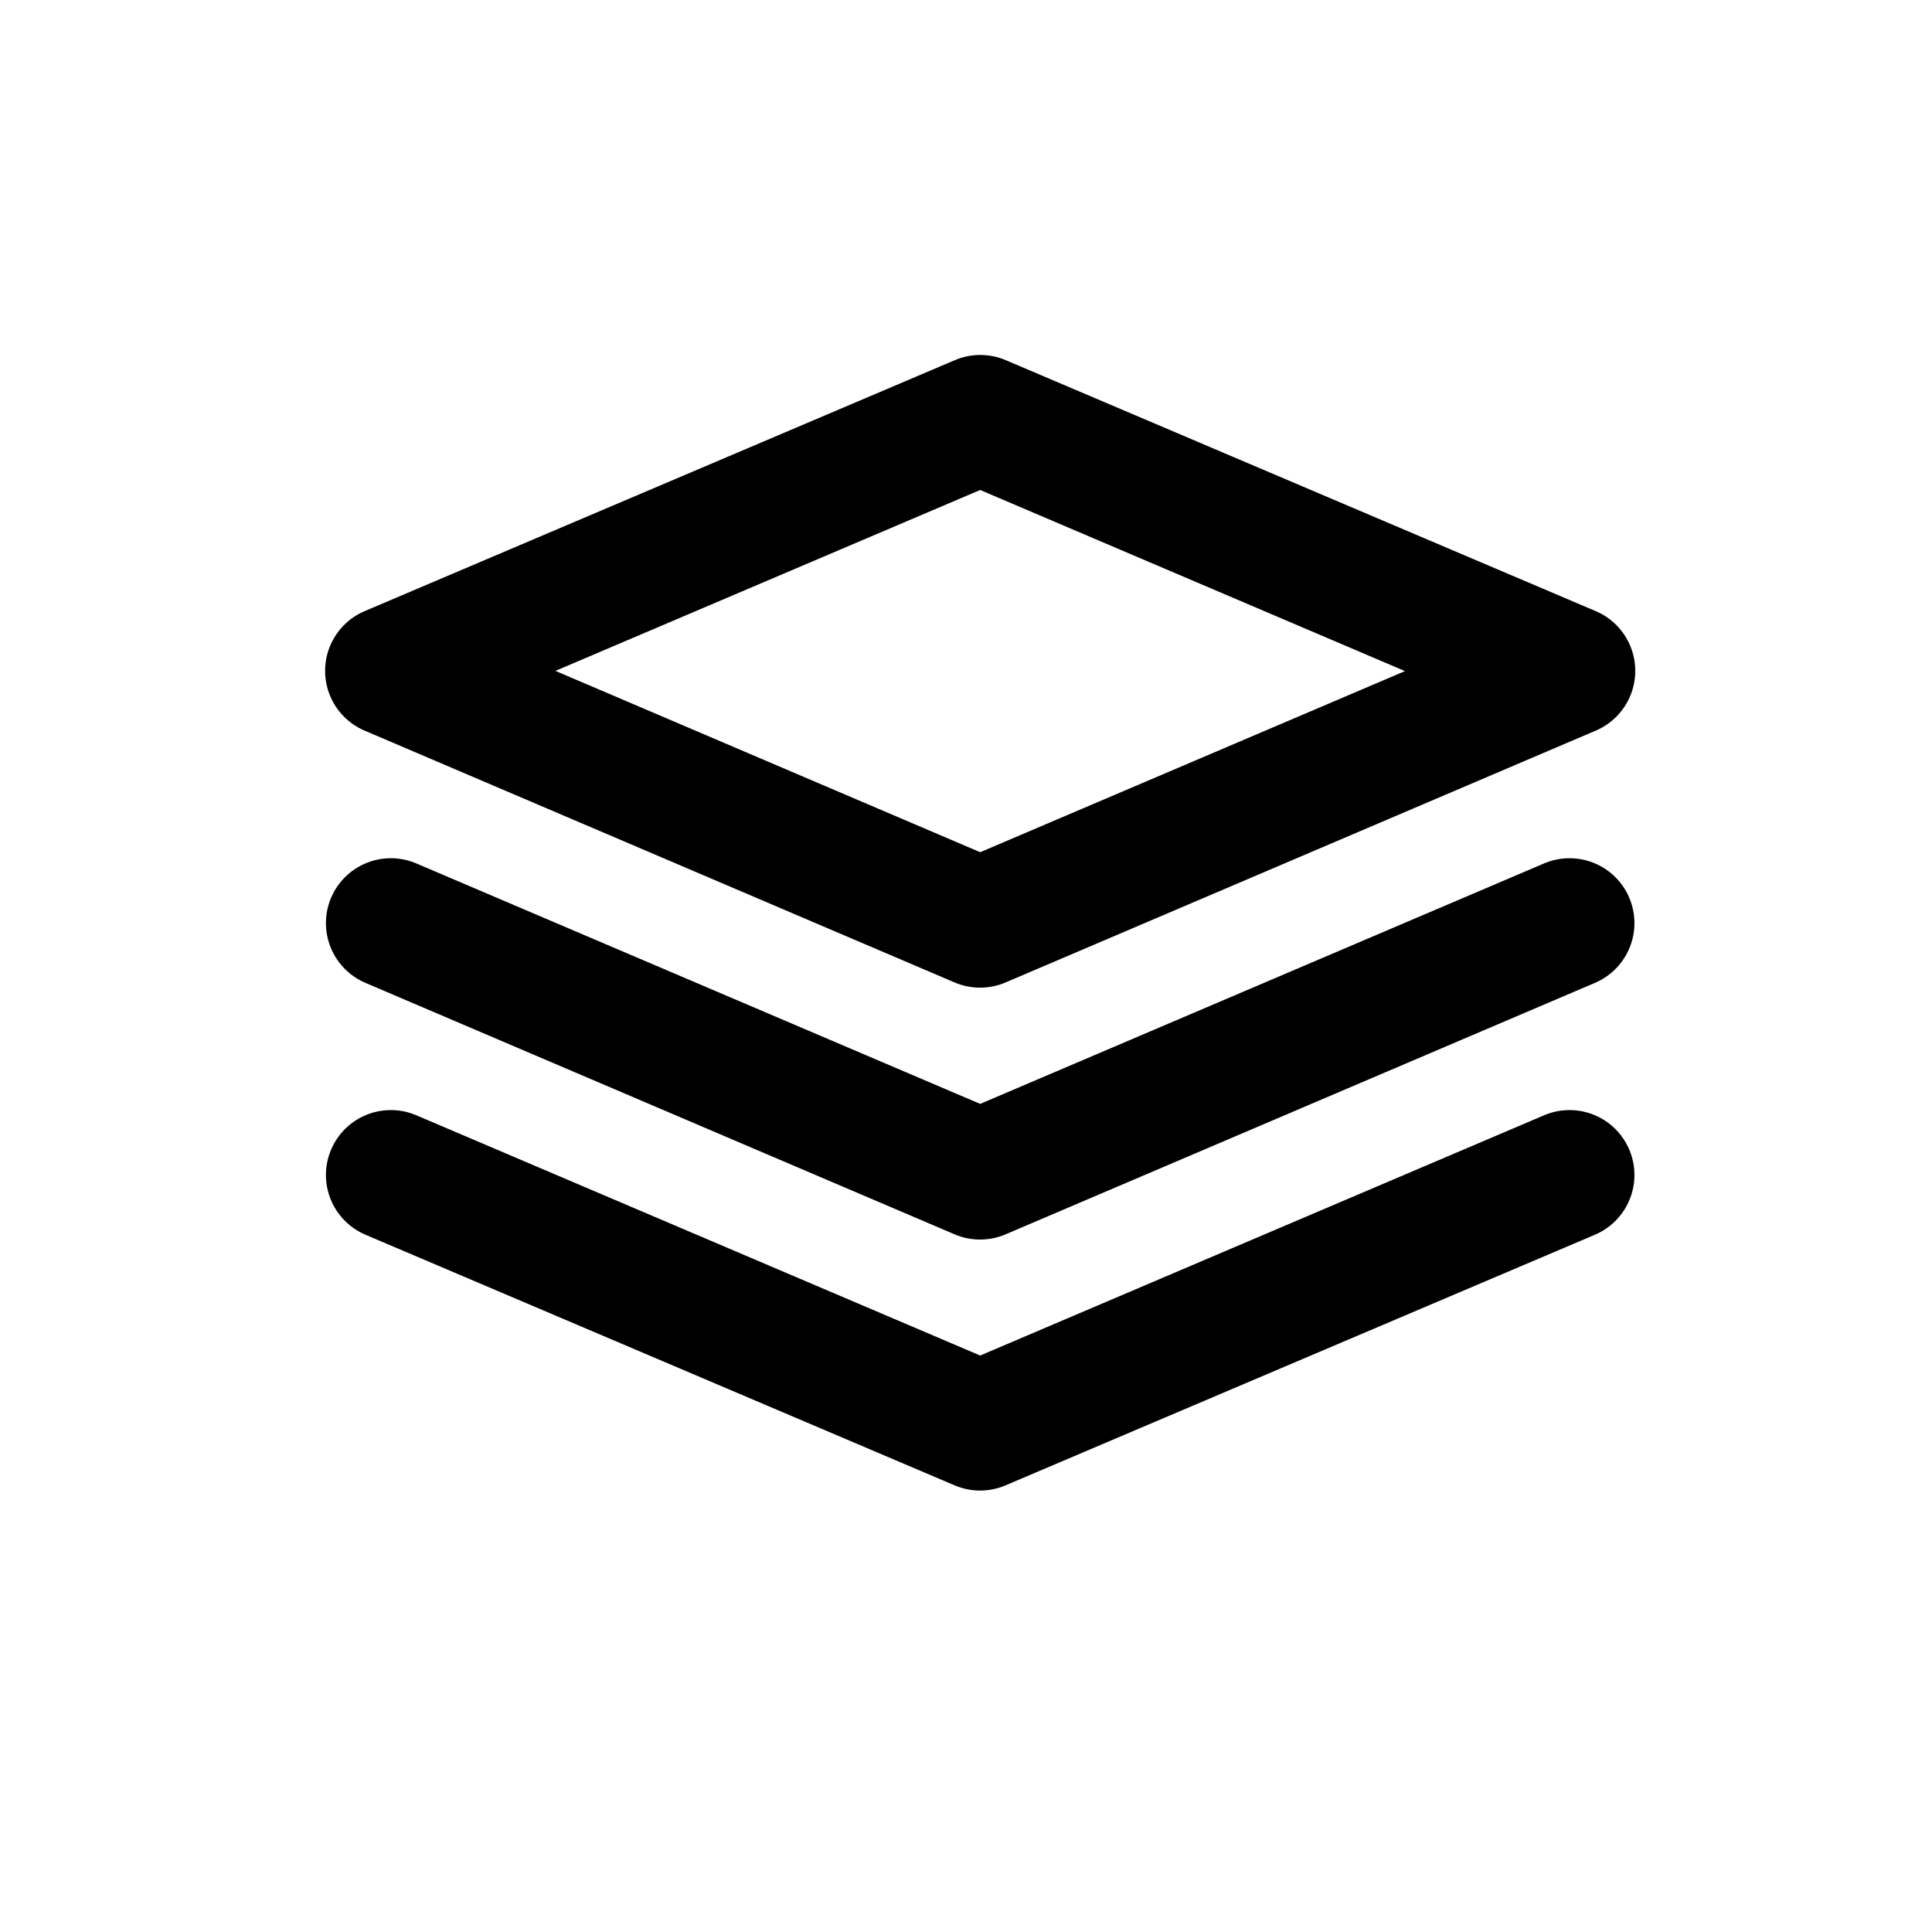 <?xml version="1.0" encoding="utf-8"?>
<svg viewBox="0 0 500 500" xmlns="http://www.w3.org/2000/svg">
  <g transform="matrix(1, 0, 0, 1, -67.821, -102.196)">
    <path d="M 162.172 291.277 L 314.882 356.461 C 319.089 358.25 323.839 358.25 328.042 356.461 L 480.812 291.277 C 484.874 289.543 488.093 286.285 489.769 282.195 C 491.444 278.109 491.444 273.527 489.769 269.441 C 488.093 265.355 484.874 262.093 480.812 260.363 L 328.102 195.402 C 323.895 193.613 319.145 193.613 314.942 195.402 L 162.172 260.363 C 158.109 262.093 154.89 265.355 153.215 269.441 C 151.539 273.527 151.539 278.109 153.215 282.195 C 154.89 286.285 158.109 289.543 162.172 291.277 L 162.172 291.277 Z M 321.492 229.004 L 431.422 275.875 L 321.492 322.746 L 211.562 275.82 L 321.492 229.004 Z"/>
    <path d="M 162.172 421.647 L 314.882 486.608 C 319.089 488.397 323.839 488.397 328.042 486.608 L 480.812 421.647 C 486.249 419.241 490.011 414.139 490.702 408.233 C 491.39 402.331 488.909 396.499 484.175 392.901 C 479.437 389.307 473.155 388.483 467.652 390.733 L 321.492 453.006 L 175.332 390.733 C 169.828 388.483 163.547 389.307 158.809 392.901 C 154.075 396.499 151.594 402.331 152.282 408.233 C 152.973 414.139 156.735 419.241 162.172 421.647 L 162.172 421.647 Z"/>
    <path d="M 162.172 356.467 L 314.882 421.651 C 319.089 423.44 323.839 423.44 328.042 421.651 L 480.812 356.467 C 486.249 354.061 490.011 348.959 490.702 343.053 C 491.39 337.147 488.909 331.319 484.175 327.721 C 479.437 324.127 473.155 323.303 467.652 325.553 L 321.492 387.881 L 175.332 325.553 C 169.828 323.303 163.547 324.127 158.809 327.721 C 154.075 331.319 151.594 337.147 152.282 343.053 C 152.973 348.959 156.735 354.061 162.172 356.467 L 162.172 356.467 Z"/>
  </g>
</svg>